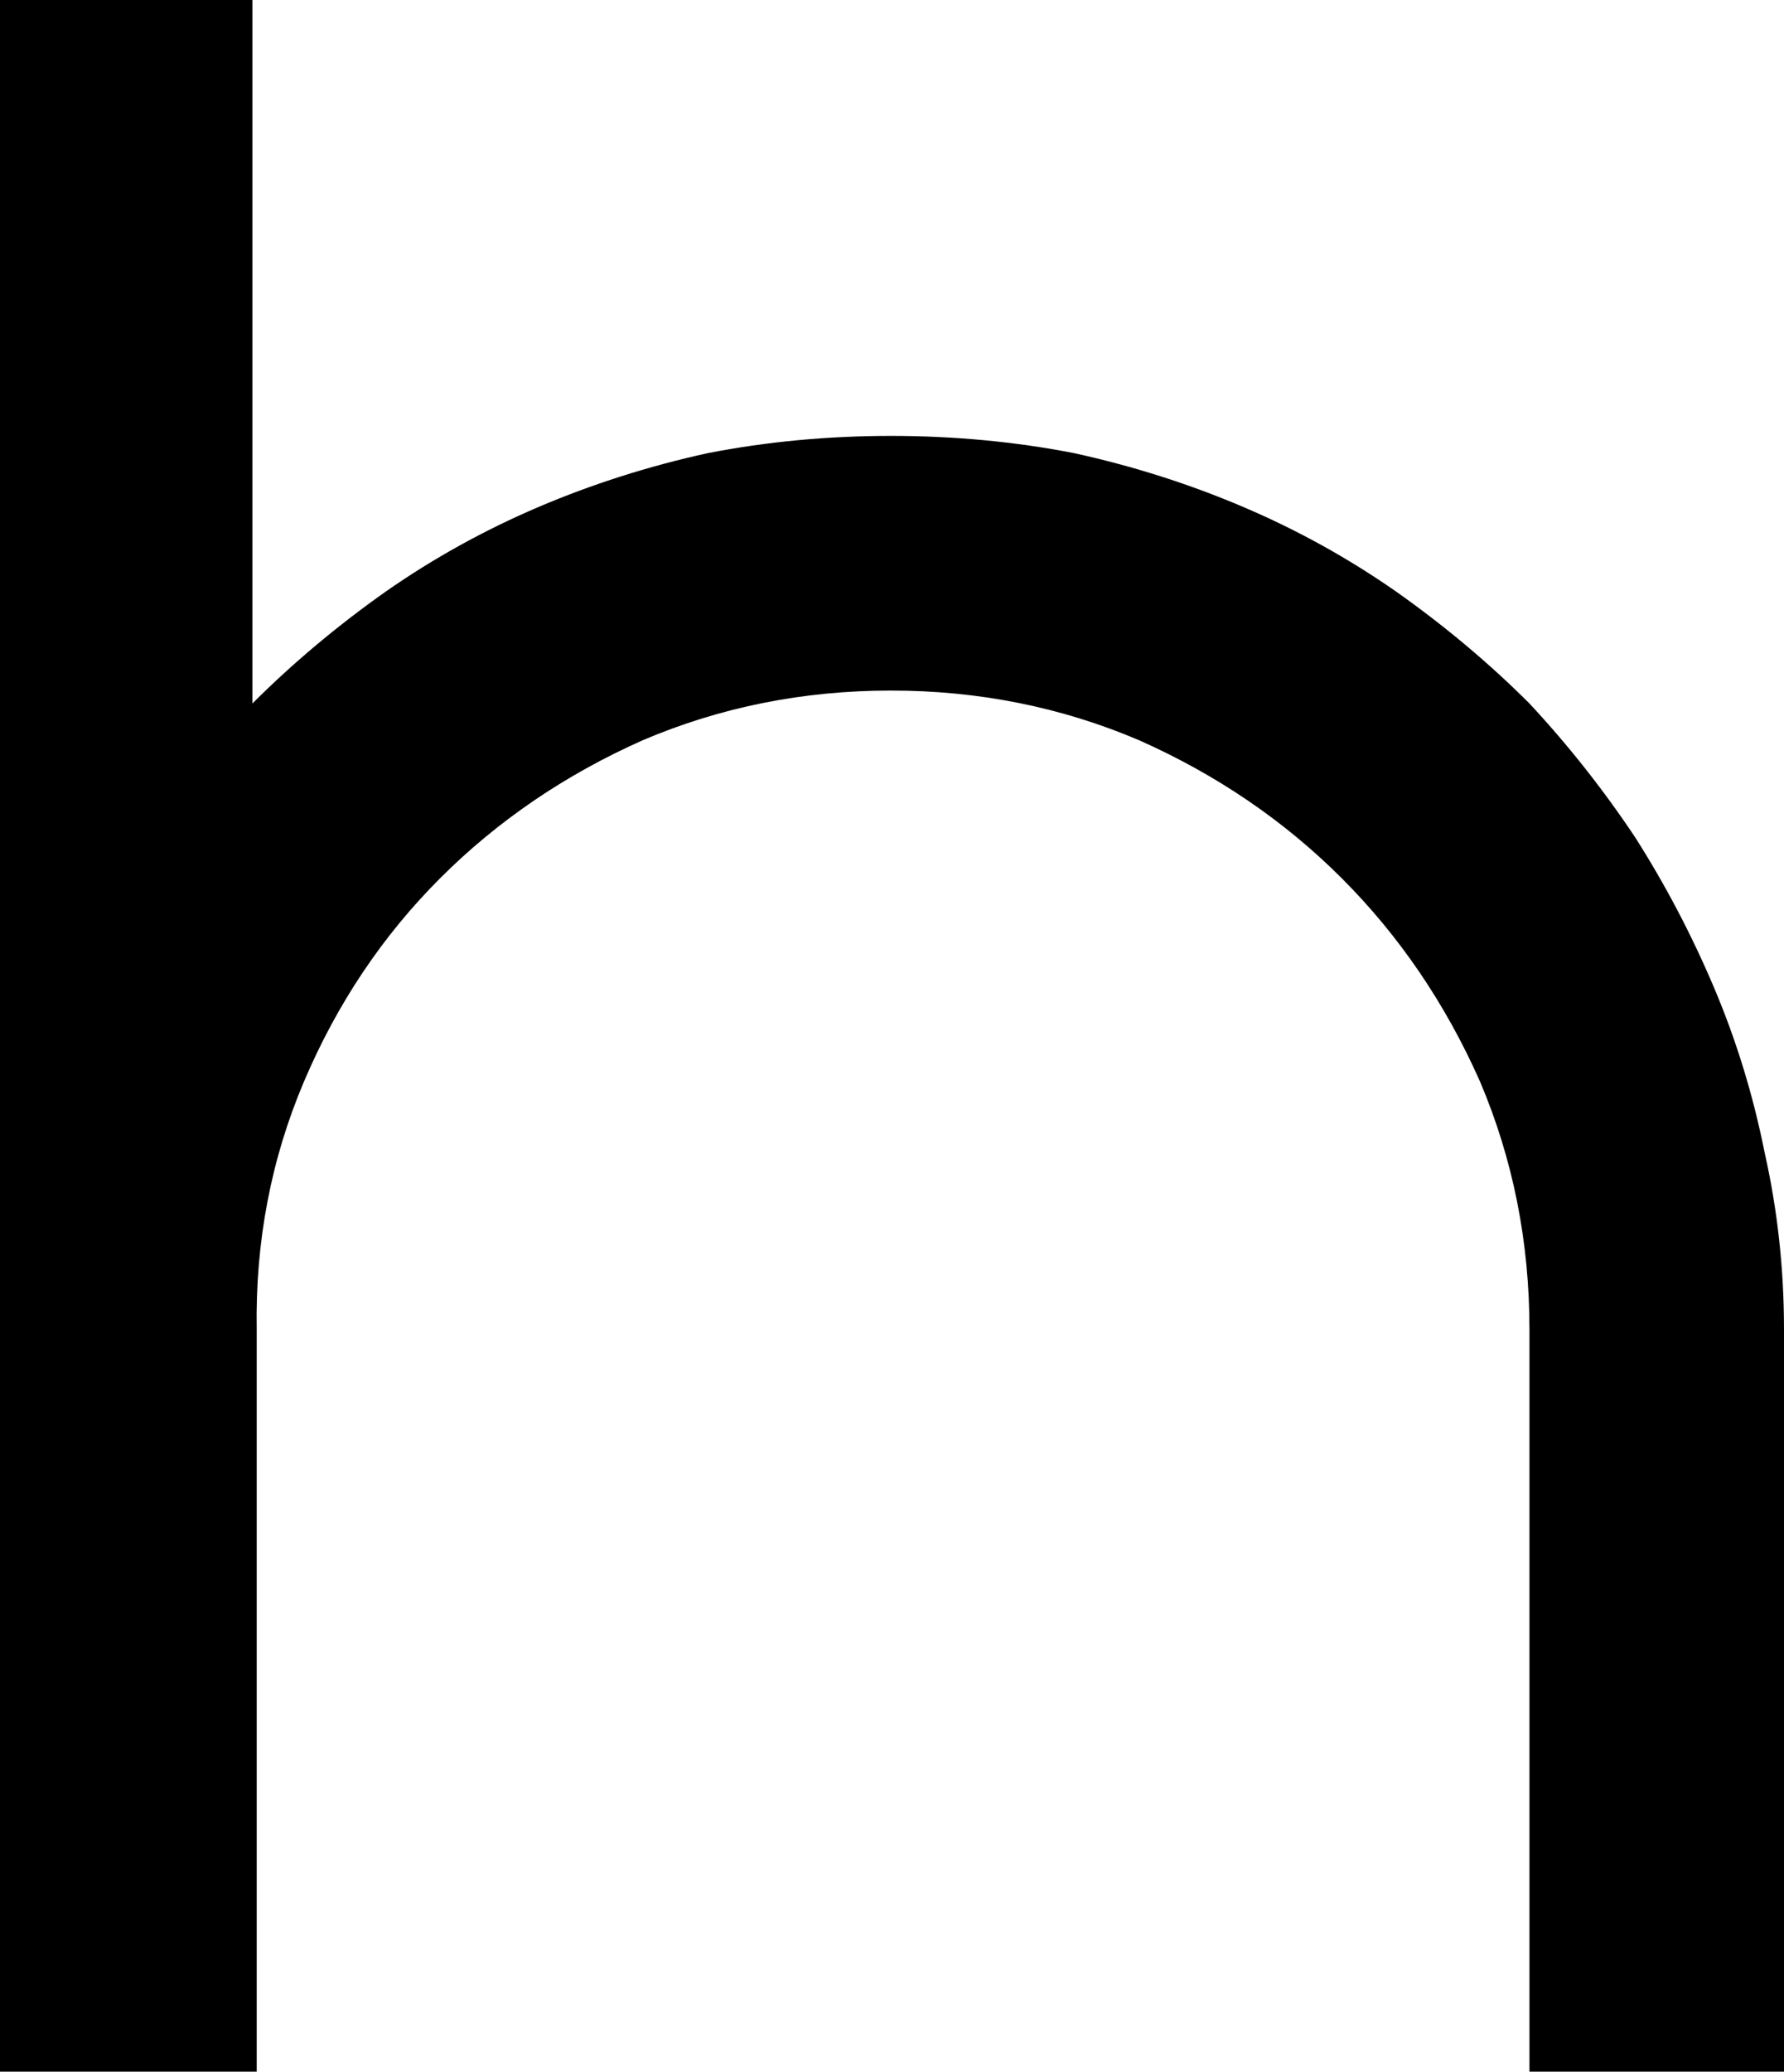 <?xml version="1.0" encoding="UTF-8" standalone="yes"?>
<svg xmlns="http://www.w3.org/2000/svg" xmlns:xlink="http://www.w3.org/1999/xlink" width="440px" height="510.667px" viewBox="0 0 330 383" version="1.1">
  <g id="surface1">
    <path style=" stroke:none;fill-rule:evenodd;fill:rgb(0%,0%,0%);fill-opacity:1;" d="M 282.914 130.059 C 275.465 122.613 267.219 115.699 258.176 109.316 C 249.395 103.199 240.02 98.012 230.043 93.754 C 220.066 89.5 209.625 86.176 198.719 83.781 C 187.812 81.652 176.504 80.59 164.801 80.59 C 153.094 80.59 141.789 81.652 130.883 83.781 C 119.977 86.176 109.535 89.5 99.559 93.754 C 89.582 98.012 80.207 103.199 71.426 109.316 C 62.383 115.699 54.137 122.613 46.688 130.059 L 46.688 0 L 0 0 L 0 383 L 47.484 383 L 47.484 245.758 C 47.219 229.535 50.145 214.242 56.262 199.879 C 62.383 185.516 70.762 173.016 81.402 162.375 C 92.043 151.738 104.547 143.227 118.91 136.844 C 133.277 130.727 148.574 127.668 164.801 127.668 C 181.027 127.668 196.324 130.727 210.688 136.844 C 225.055 143.227 237.559 151.738 248.199 162.375 C 258.84 173.016 267.352 185.516 273.738 199.879 C 279.855 214.242 282.914 229.535 282.914 245.758 L 282.914 383 L 330 383 L 330 245.758 C 330 234.586 328.805 223.684 326.41 213.043 C 324.281 202.406 321.156 192.23 317.031 182.523 C 312.91 172.816 308.055 163.574 302.465 154.797 C 296.613 146.02 290.098 137.773 282.914 130.059 Z M 282.914 130.059 "/>
  </g>
</svg>
